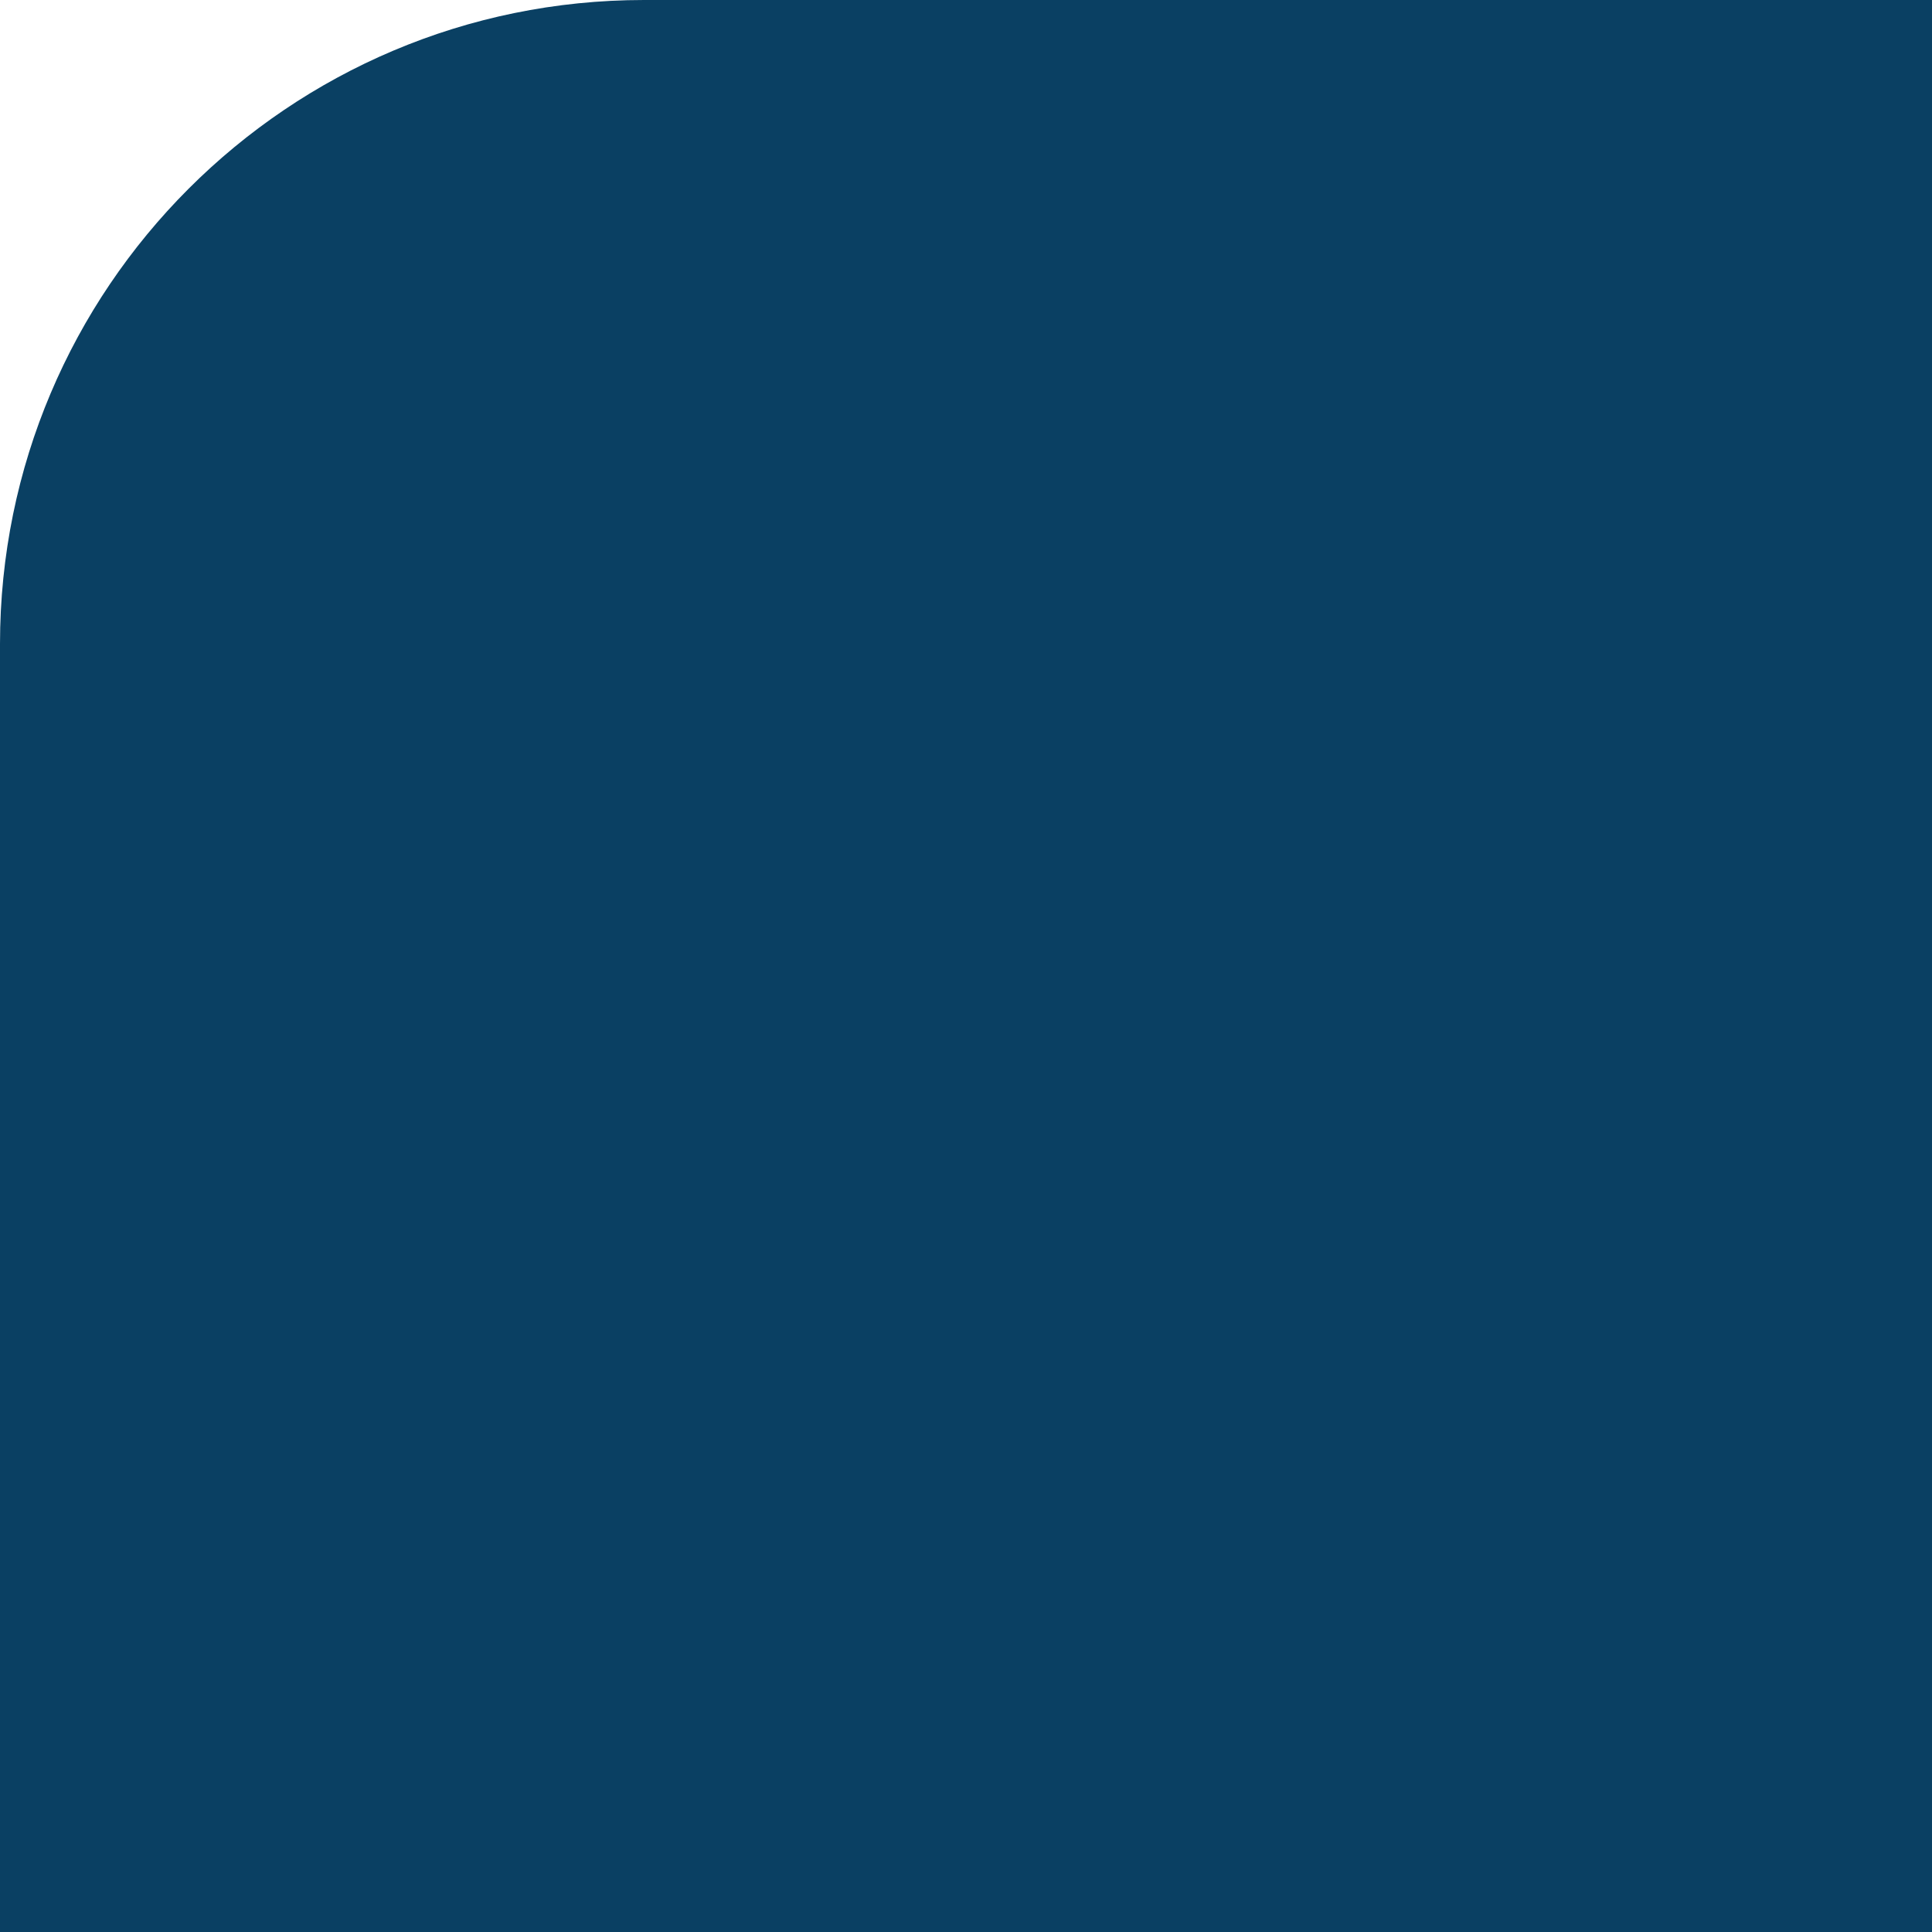 <svg xmlns="http://www.w3.org/2000/svg" xmlns:xlink="http://www.w3.org/1999/xlink" viewBox="0 0 24 24" fill="none" stroke-linecap="round" stroke-linejoin="round"><path d="M64 8c0-4.417-3.583-8-8-8H8C3.583 0 0 3.583 0 8v48c0 4.417 3.583 8 8 8h48c4.417 0 8-3.583 8-8z" fill="#0a4063"/><path d="M23.7 36.725c-1.413 3.013-4.738 4.63-7.982 3.884s-5.525-3.656-5.478-6.984 2.4-6.172 5.673-6.827a7.06 7.06 0 0 1 7.87 4.108h5.477c-1.473-6.062-7.245-10.067-13.44-9.325S4.963 27.577 4.963 33.815a12.33 12.33 0 0 0 24.297 2.91h-5.477zM46.526 21.46h-.904a12.16 12.16 0 0 0-6.024 2.122V9.862H34.6v35.283h5.025v-1.287c4.366 3.072 10.214 2.982 14.484-.22s5.992-8.793 4.265-13.844-6.5-8.416-11.85-8.334zm7.065 13.2v.22a7.01 7.01 0 0 1-.192.863c-.096.307-.2.607-.342.9v.1a7.08 7.08 0 0 1-4.943 3.875l-.67.1h-.15a7.01 7.01 0 0 1-.767 0c-.32-.001-.64-.024-.958-.068h-.22c-.62-.1-1.223-.285-1.794-.548h-.137a7.09 7.09 0 0 1-1.588-1.068c-.48-.438-.9-.94-1.246-1.492-.17-.28-.322-.574-.452-.876a7.03 7.03 0 0 1 .082-5.82 7.08 7.08 0 0 1 5.668-4.012 6.76 6.76 0 0 1 .726 0 7.08 7.08 0 0 1 6.983 6.873 7.06 7.06 0 0 1 0 .945z"/></svg>